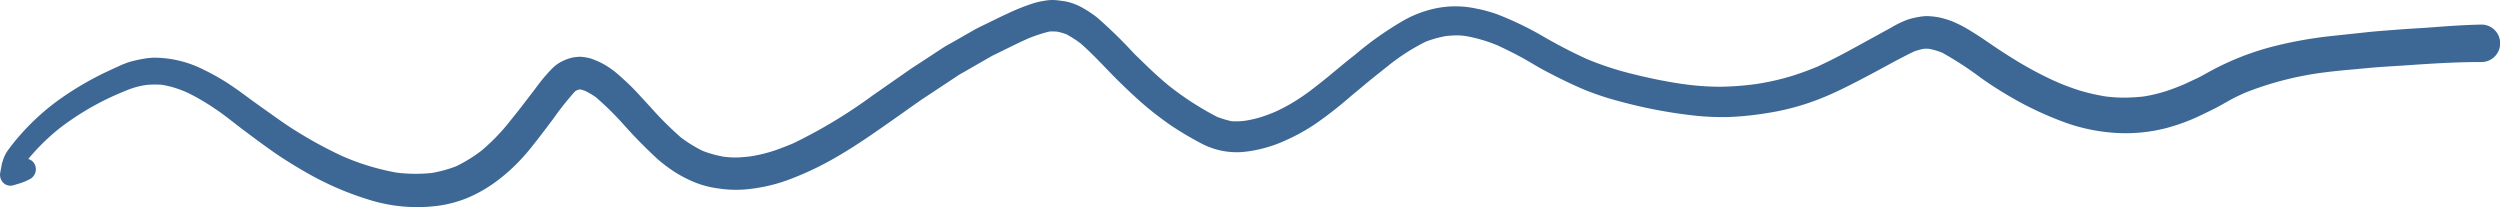 <svg xmlns="http://www.w3.org/2000/svg" height="21.75" viewBox="0 0 262.71 21.75" style="width:100%; height:100%">
  <path id="Path_1680" data-name="Path 1680" d="M319.159,221.907c-.943.076-1.889.136-2.83.236l-3.9.416a43.631,43.631,0,0,0-6.4,1.169,28.877,28.877,0,0,0-6.47,2.6c-.408.223-.812.465-1.234.663l-1.361.636c-.644.27-1.291.525-1.955.739a15.758,15.758,0,0,1-2.35.553,20.743,20.743,0,0,1-2.077.117,14.812,14.812,0,0,1-1.97-.138,21.6,21.6,0,0,1-2.645-.611,25.085,25.085,0,0,1-2.688-1.025,38.679,38.679,0,0,1-4.376-2.366c-.666-.416-1.326-.842-1.976-1.282-.784-.535-1.558-1.072-2.369-1.561a13.148,13.148,0,0,0-1.922-1.009,9.583,9.583,0,0,0-1.327-.416,7.714,7.714,0,0,0-1.387-.161,5.109,5.109,0,0,0-.828.084,8.288,8.288,0,0,0-1.177.278,10.055,10.055,0,0,0-1.74.839q-1.706.932-3.409,1.869c-1.437.792-2.888,1.568-4.376,2.248-.909.378-1.828.714-2.766,1.005a26.981,26.981,0,0,1-3.763.833,31.83,31.83,0,0,1-3.677.269,29.114,29.114,0,0,1-4.162-.322c-1.748-.26-3.471-.625-5.187-1.056a32.041,32.041,0,0,1-4.649-1.533q-2.254-1.028-4.408-2.268a33.962,33.962,0,0,0-5.062-2.452,14.965,14.965,0,0,0-2.139-.58,10.294,10.294,0,0,0-5.077.169,11.616,11.616,0,0,0-2.442,1,34.55,34.55,0,0,0-5.241,3.682c-1.012.787-1.994,1.621-2.985,2.434-.83.663-1.656,1.327-2.529,1.929a19.329,19.329,0,0,1-2.866,1.627c-.463.194-.927.37-1.4.528a11.61,11.61,0,0,1-1.908.432c-.254.028-.51.042-.765.045a4.921,4.921,0,0,1-.549-.021,9.933,9.933,0,0,1-1.513-.46,31.677,31.677,0,0,1-5.023-3.246c-.757-.626-1.489-1.276-2.2-1.962q-.743-.716-1.483-1.436a49.24,49.24,0,0,0-3.847-3.759,11.664,11.664,0,0,0-1.849-1.2,7.019,7.019,0,0,0-1.152-.441l-.388-.084-.814-.115c-.132-.007-.263-.016-.395-.026q-.074,0-.147,0a4.151,4.151,0,0,0-.727.065,8.147,8.147,0,0,0-1.382.319,21.631,21.631,0,0,0-2.611,1.051c-.7.317-1.385.661-2.076,1-.486.237-.981.461-1.452.73l-2.223,1.27c-.372.213-.752.413-1.113.648q-1,.661-2.009,1.32c-.5.331-1.02.65-1.516,1l-3.73,2.6a53.254,53.254,0,0,1-8.372,5.052c-.657.277-1.318.537-1.992.768a15.861,15.861,0,0,1-2.557.614c-.366.044-.731.077-1.1.1a9.883,9.883,0,0,1-1.622-.064,11.913,11.913,0,0,1-2.262-.621,14.9,14.9,0,0,1-2.272-1.4,35.073,35.073,0,0,1-3.15-3.137c-.5-.546-1-1.085-1.5-1.627-.6-.65-1.255-1.246-1.915-1.83a9.053,9.053,0,0,0-1.756-1.222,9.853,9.853,0,0,0-1.136-.481,4.962,4.962,0,0,0-1.192-.194,6.786,6.786,0,0,0-.773.09,4.806,4.806,0,0,0-1.065.39,3.832,3.832,0,0,0-.951.656c-.284.283-.553.576-.818.878-.506.574-.955,1.215-1.423,1.822-.37.479-.737.961-1.107,1.443-.429.559-.879,1.1-1.317,1.655a20.76,20.76,0,0,1-2.906,2.968,15.586,15.586,0,0,1-2.6,1.6,13.358,13.358,0,0,1-2.567.71,16.323,16.323,0,0,1-3.725-.037,25.206,25.206,0,0,1-5.7-1.737,44.826,44.826,0,0,1-4.858-2.64c-.812-.5-1.6-1.053-2.375-1.605s-1.572-1.11-2.348-1.679-1.56-1.156-2.374-1.685a23.624,23.624,0,0,0-2.582-1.457,11.661,11.661,0,0,0-5.233-1.274,8.126,8.126,0,0,0-1.266.144,12.789,12.789,0,0,0-1.3.3,8.563,8.563,0,0,0-1.128.445c-.4.179-.8.364-1.2.551a32.769,32.769,0,0,0-4.991,2.907,24.22,24.22,0,0,0-3.894,3.457,21.991,21.991,0,0,0-1.536,1.866,3.732,3.732,0,0,0-.528,1l-.141.429c-.057.307-.113.611-.169.918a1.215,1.215,0,0,0,.281,1.106,1.067,1.067,0,0,0,1.063.292c.262-.077.524-.155.786-.234a6.092,6.092,0,0,0,1.061-.469,1.167,1.167,0,0,0,.391-1.552,1.043,1.043,0,0,0-.649-.512,22.808,22.808,0,0,1,3.163-3.131,28.891,28.891,0,0,1,5.929-3.559c.474-.206.951-.408,1.431-.6a8.683,8.683,0,0,1,1.851-.487,9.937,9.937,0,0,1,1.664-.021c.37.063.732.144,1.1.243a12.3,12.3,0,0,1,1.569.572,23.194,23.194,0,0,1,2.872,1.672c1.081.71,2.079,1.554,3.118,2.33s2.053,1.53,3.1,2.262,2.121,1.387,3.211,2.02a32.06,32.06,0,0,0,6.7,2.95,16.953,16.953,0,0,0,7.419.655,12.518,12.518,0,0,0,3.357-.96,15.082,15.082,0,0,0,2.936-1.767,19.576,19.576,0,0,0,2.745-2.574c.446-.5.858-1.028,1.271-1.558.6-.768,1.188-1.545,1.773-2.327a30.45,30.45,0,0,1,2.256-2.835,2.088,2.088,0,0,1,.19-.109,2.8,2.8,0,0,1,.272-.084c.029,0,.059,0,.089,0a3.723,3.723,0,0,1,.485.144,8.2,8.2,0,0,1,1.142.67,31.284,31.284,0,0,1,2.885,2.837,51.555,51.555,0,0,0,3.615,3.681,16.136,16.136,0,0,0,1.77,1.328,12.9,12.9,0,0,0,2.293,1.166,10.168,10.168,0,0,0,2.266.571,12.3,12.3,0,0,0,2.74.12,17.809,17.809,0,0,0,2.276-.332,16.762,16.762,0,0,0,2.661-.793,32.148,32.148,0,0,0,4.712-2.255c2.22-1.27,4.309-2.761,6.407-4.232,1-.7,1.994-1.433,3.013-2.107l3.5-2.317c.135-.088.282-.162.42-.242q.6-.344,1.2-.688l1.825-1.05c.12-.07.249-.125.374-.185.427-.212.856-.42,1.283-.632.718-.352,1.434-.7,2.161-1.029a15.69,15.69,0,0,1,2.245-.738,3.942,3.942,0,0,1,.467-.012c.13,0,.259.011.389.024a7.037,7.037,0,0,1,.938.27,11.382,11.382,0,0,1,1.512.973c1.466,1.278,2.758,2.766,4.158,4.124.876.852,1.752,1.685,2.683,2.472.842.712,1.721,1.373,2.621,2a33.261,33.261,0,0,0,2.994,1.789,8.011,8.011,0,0,0,4.369,1.03,12.512,12.512,0,0,0,1.775-.26,13.742,13.742,0,0,0,2.874-.951,20.8,20.8,0,0,0,3.021-1.644,40.375,40.375,0,0,0,3.813-2.958l2.2-1.828,1.743-1.388a21.813,21.813,0,0,1,3.995-2.573,11.266,11.266,0,0,1,2.164-.6c.359-.038.714-.061,1.078-.067a6.346,6.346,0,0,1,.954.067,16.125,16.125,0,0,1,3.307.961c.927.424,1.843.88,2.738,1.374.558.307,1.1.641,1.655.96s1.1.593,1.651.876c1.066.547,2.145,1.055,3.248,1.517a29.623,29.623,0,0,0,3.561,1.169,51.166,51.166,0,0,0,7.656,1.478,26.884,26.884,0,0,0,3.933.173,32.818,32.818,0,0,0,3.873-.4,26.062,26.062,0,0,0,6.7-1.966c1.373-.606,2.7-1.3,4.028-2,1.591-.837,3.161-1.739,4.781-2.519a8.268,8.268,0,0,1,.986-.278,3.794,3.794,0,0,1,.59,0,8.25,8.25,0,0,1,1.368.4,35.41,35.41,0,0,1,4.1,2.671,41.751,41.751,0,0,0,4.344,2.679,36.1,36.1,0,0,0,4.633,2.047,19.251,19.251,0,0,0,5.55,1.059,17.089,17.089,0,0,0,4.948-.531,20.579,20.579,0,0,0,3.995-1.527c.555-.267,1.109-.527,1.646-.829q.523-.291,1.044-.585c.522-.292,1.073-.543,1.62-.785a34.094,34.094,0,0,1,8.231-2.112c1.52-.2,3.05-.312,4.574-.461,1.322-.129,2.651-.193,3.975-.284,2.685-.184,5.385-.361,8.078-.352a1.97,1.97,0,0,0,0-3.938c-2.045.036-4.087.2-6.126.355Q320.639,221.788,319.159,221.907ZM269.368,223.9l.158-.021h0Z" transform="translate(-67.428 -218.776)" fill="#3d6895"/>
</svg>
